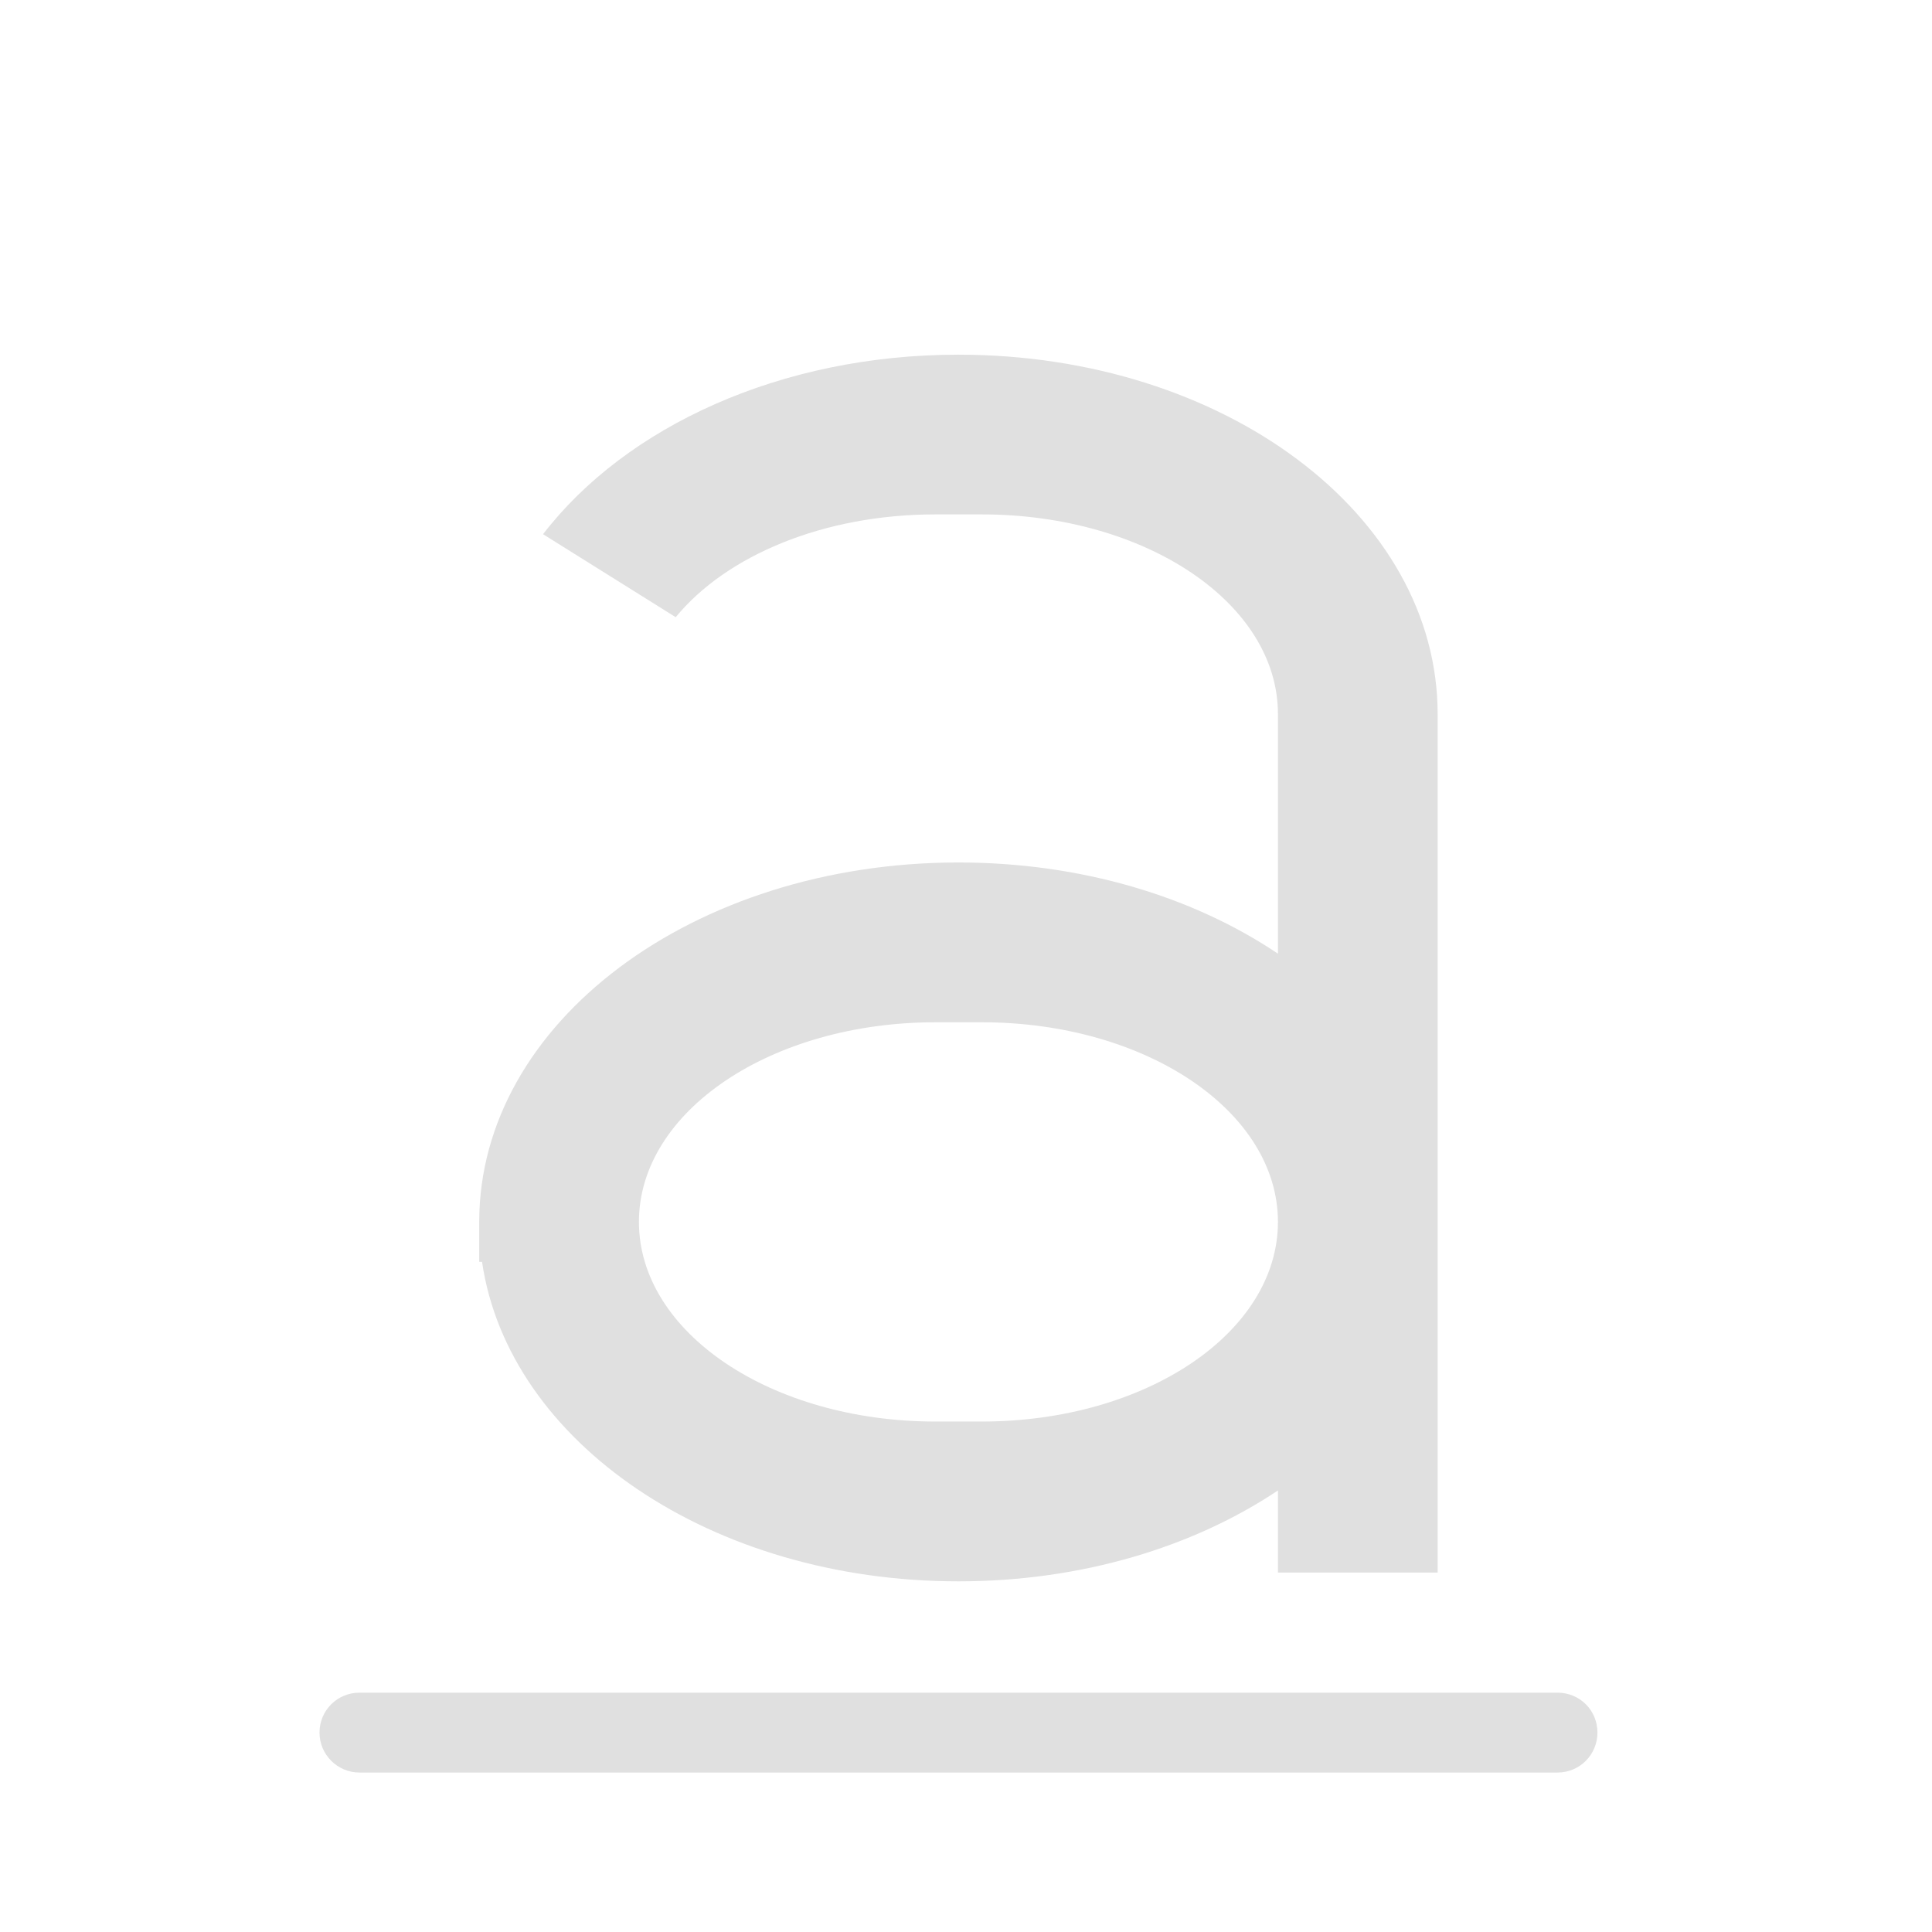 <svg height="24" viewBox="0 0 24 24" width="24" xmlns="http://www.w3.org/2000/svg"><g fill="#e0e0e0"><path d="m11.906 4.406c-2.211 0-4.133.895-5.16 2.23l1.648 1.031c.629-.766 1.836-1.277 3.227-1.277h.574c2.039 0 3.68 1.105 3.68 2.48v2.977c-1.051-.707-2.441-1.133-3.969-1.133-3.297 0-5.953 1.992-5.953 4.465v.496h.035c.328 2.238 2.844 3.969 5.918 3.969 1.527 0 2.918-.426 3.969-1.129v1.02h1.984v-10.664c0-2.477-2.652-4.465-5.953-4.465zm-.285 8.293h.574c2.039 0 3.68 1.105 3.68 2.48s-1.641 2.48-3.68 2.48h-.574c-2.039 0-3.684-1.105-3.684-2.48s1.645-2.48 3.684-2.48zm0 0"/><path d="m4.465 21.027h14.883c.277 0 .496.219.496.496 0 .273-.219.496-.496.496h-14.883c-.273 0-.496-.223-.496-.496 0-.277.223-.496.496-.496zm0 0"/></g></svg>